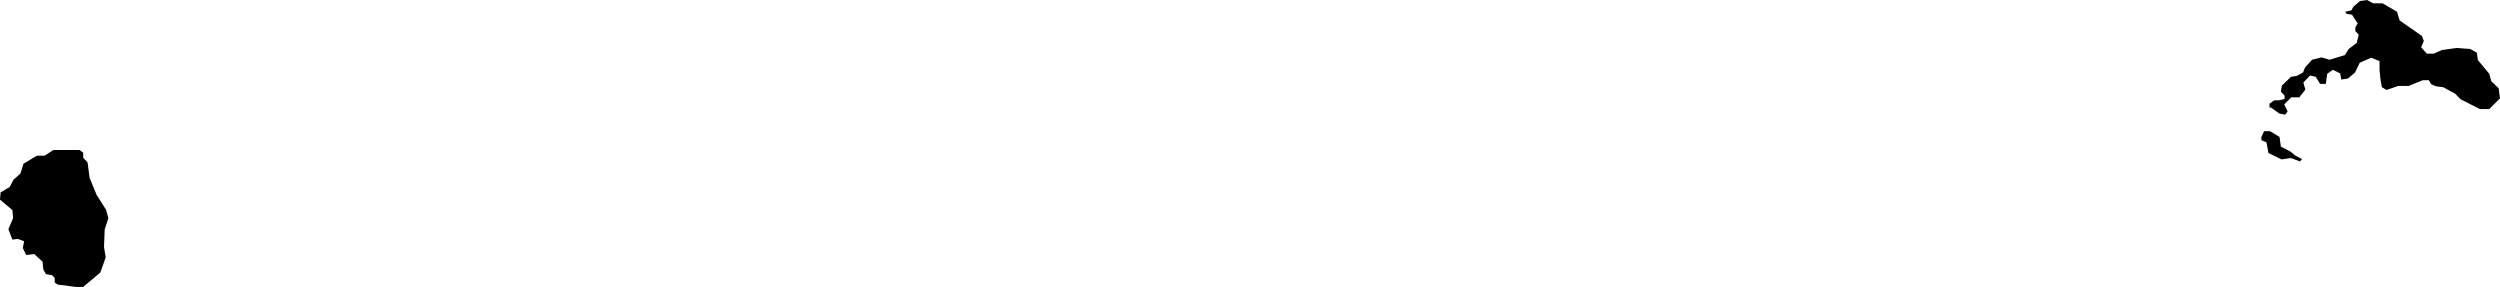 <svg xmlns="http://www.w3.org/2000/svg" viewBox="341.918 579.903 7.450 0.855">
  <path d="M348.657,580.321v-0.01l0.008,-0.017 h0.018l0.028,0.017 l0.004,0.029l0.029,0.015l0.013,0.011l0.021,0.011l-0.006,0.007l-0.027,-0.01l-0.028,0.004l-0.039,-0.019l-0.006,-0.032l-0.017,-0.007Z M348.685,580.223l0.025,0.018l0.018,0.004l0.007,-0.01l-0.01,-0.021l0.021,-0.021h0.024l0.018,-0.023l-0.006,-0.021l0.02,-0.021l0.017,0.004l0.013,0.021h0.017l0.004,-0.03 l0.017,-0.012l0.022,0.011l0.003,0.018l0.02,-0.003l0.021,-0.018l0.014,-0.029l0.034,-0.015l0.025,0.01v0.026l0.003,0.03 l0.004,0.022l0.014,0.008l0.035,-0.012h0.031l0.042,-0.017 h0.018l0.007,0.012 l0.014,0.006l0.022,0.003l0.035,0.019l0.017,0.017l0.057,0.029h0.028l0.032,-0.032 l-0.004,-0.03l-0.022,-0.021l-0.006,-0.022l-0.034,-0.041l-0.003,-0.022l-0.02,-0.011l-0.041,-0.003l-0.043,0.006l-0.025,0.011h-0.02l-0.017,-0.019 l0.008,-0.019l-0.006,-0.015l-0.066,-0.046l-0.008,-0.026l-0.043,-0.025h-0.028l-0.018,-0.01 l-0.021,0.003l-0.02,0.017l-0.006,0.011l-0.018,0.004l0.003,0.006l0.017,0.003l0.017,0.026l-0.007,0.011v0.012l0.01,0.01l-0.006,0.025l-0.024,0.018l-0.011,0.018l-0.046,0.014l-0.024,-0.007l-0.028,0.007l-0.021,0.023l-0.006,0.015l-0.018,0.01l-0.018,0.003l-0.027,0.026l-0.003,0.018l0.011,0.012v0.01l-0.017,0.004 h-0.014l-0.014,0.01 v0.012Z M341.92,580.475l-0.002,0.023l0.037,0.031l0.002,0.024l-0.014,0.033l0.012,0.031l0.016,-0.002l0.019,0.007l-0.004,0.02l0.01,0.021l0.024,-0.003l0.025,0.023l0.002,0.023l0.008,0.014l0.018,0.003l0.008,0.008v0.014l0.009,0.006 l0.053,0.007h0.023l0.051,-0.043l0.016,-0.045l-0.005,-0.031l0.002,-0.052l0.011,-0.034l-0.007,-0.025l-0.028,-0.044l-0.021,-0.051l-0.006,-0.046l-0.013,-0.014v-0.015l-0.011,-0.008 h-0.078l-0.026,0.017 h-0.023l-0.04,0.024l-0.009,0.029l-0.021,0.019l-0.011,0.021l-0.026,0.016Z "/>
</svg>
